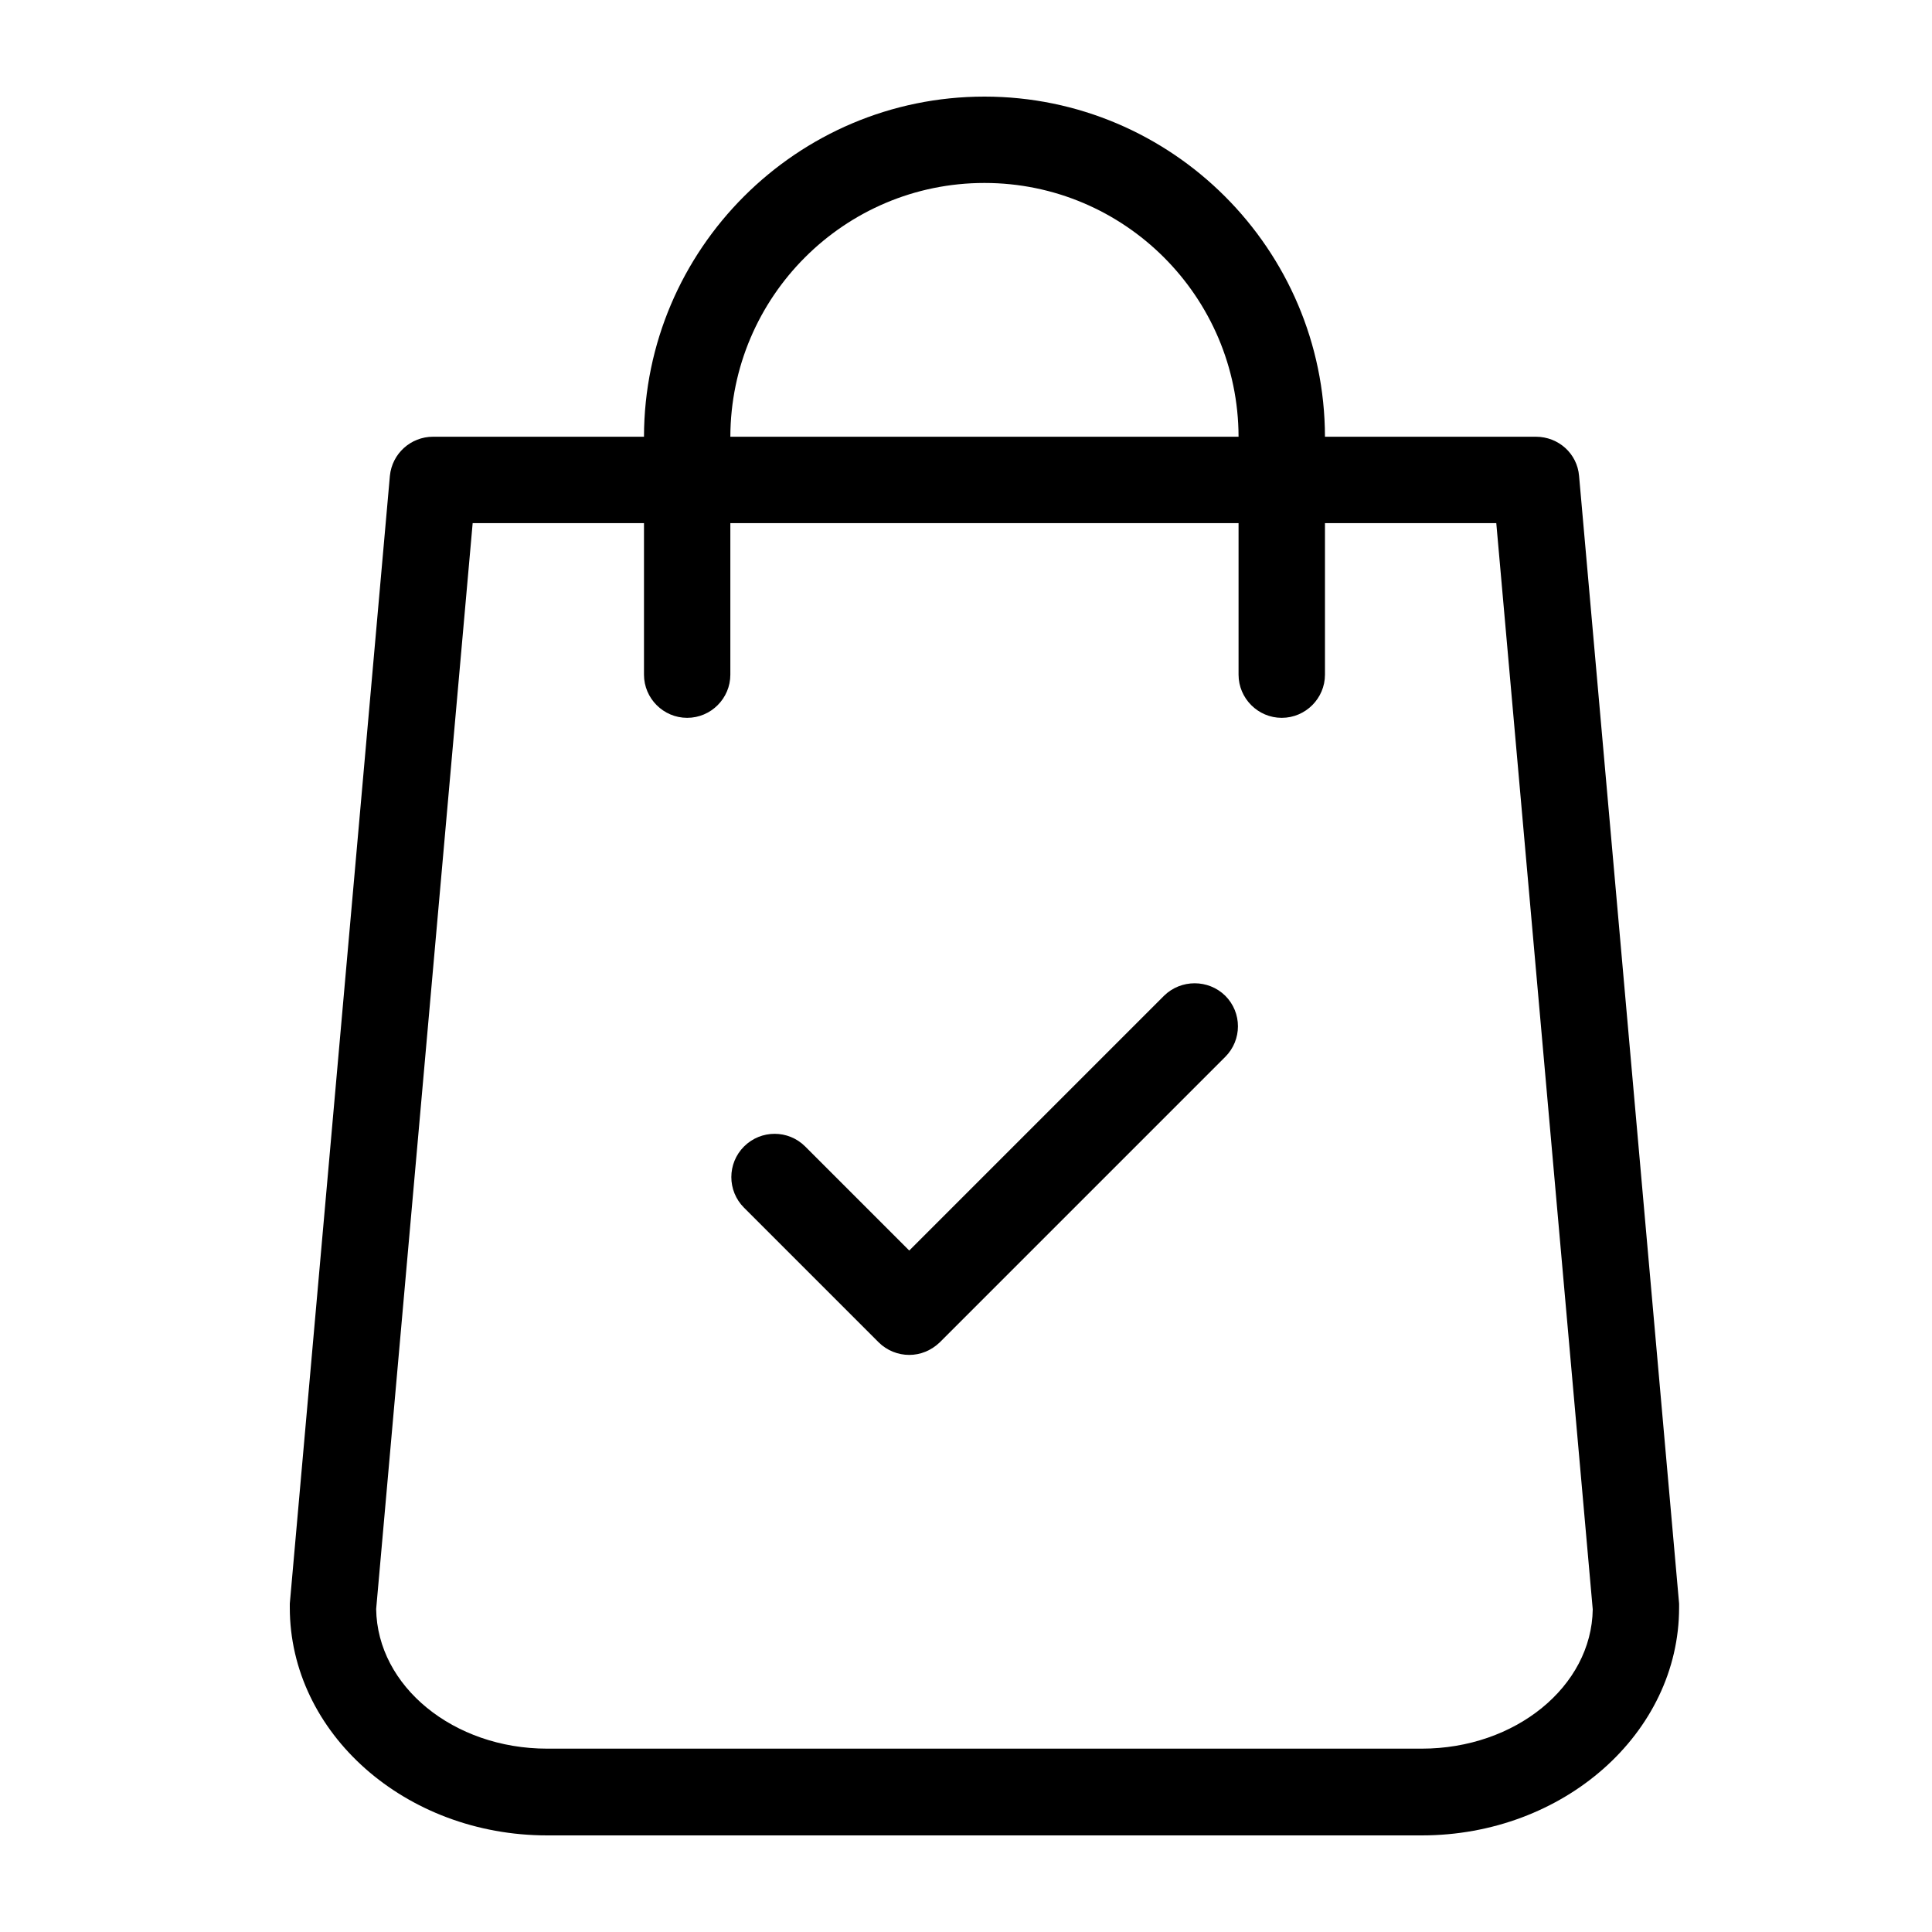 <svg width="40" height="40" viewBox="0 0 40 40" fill="none" xmlns="http://www.w3.org/2000/svg">
<path d="M34.764 33.201L32.693 9.854C32.655 9.392 32.268 9.042 31.798 9.042H27.432C27.424 5.16 24.265 2 20.382 2C16.5 2 13.34 5.16 13.333 9.042H8.966C8.504 9.042 8.116 9.392 8.072 9.854L6 33.201C6 33.231 6 33.253 6 33.283C6 35.884 8.392 38 11.328 38H29.436C32.372 38 34.764 35.884 34.764 33.283C34.764 33.253 34.764 33.231 34.764 33.201ZM20.382 3.788C23.281 3.788 25.636 6.143 25.643 9.042H15.121C15.129 6.143 17.483 3.788 20.382 3.788ZM29.436 36.204H11.328C9.391 36.204 7.811 34.915 7.788 33.313L9.786 10.831H13.333V13.968C13.333 14.46 13.735 14.862 14.227 14.862C14.719 14.862 15.121 14.46 15.121 13.968V10.831H25.643V13.968C25.643 14.46 26.046 14.862 26.537 14.862C27.029 14.862 27.432 14.46 27.432 13.968V10.831H30.979L32.976 33.32C32.953 34.915 31.374 36.204 29.436 36.204Z" fill="black"/>
<path d="M24.101 20.615L18.825 25.891L16.671 23.737C16.321 23.387 15.755 23.387 15.404 23.737C15.054 24.087 15.054 24.654 15.404 25.004L18.191 27.791C18.363 27.962 18.594 28.052 18.825 28.052C19.056 28.052 19.279 27.962 19.458 27.791L25.367 21.882C25.718 21.531 25.718 20.965 25.367 20.615C25.017 20.272 24.451 20.272 24.101 20.615Z" fill="black"/>
</svg>
